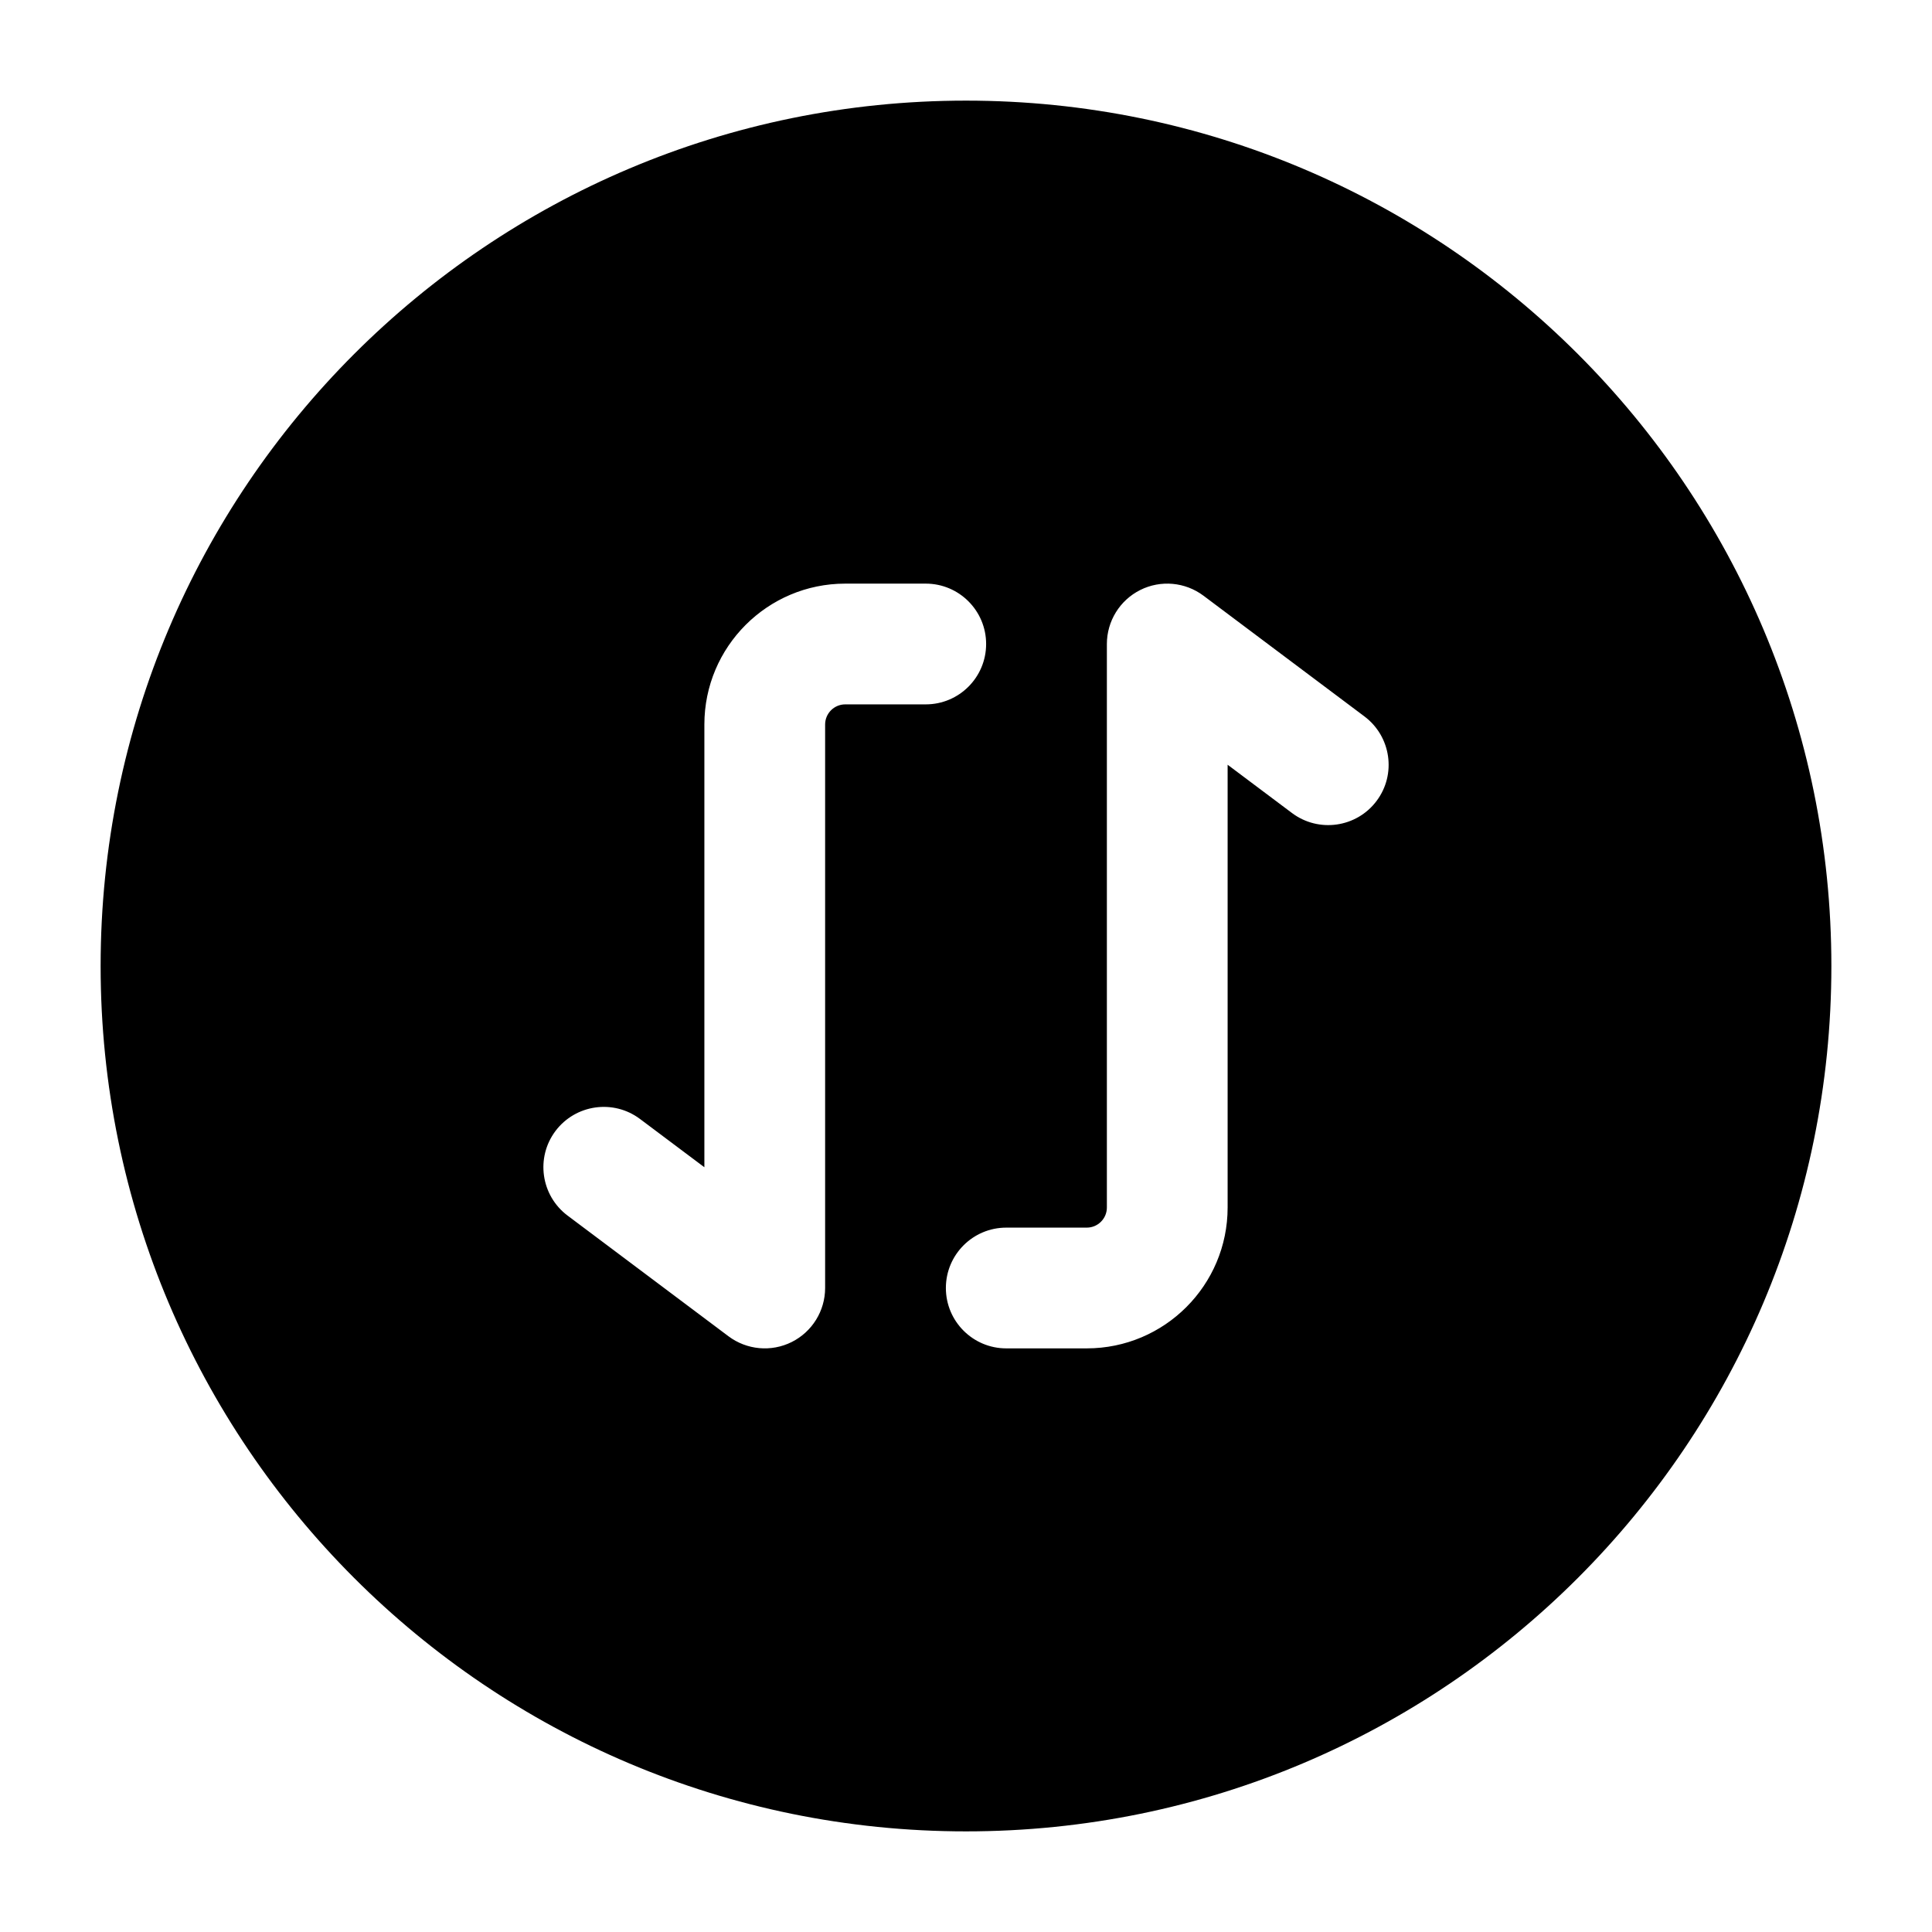 <svg width="24" height="24" viewBox="0 0 24 24" xmlns="http://www.w3.org/2000/svg">
    <path fill-rule="evenodd" clip-rule="evenodd" d="M12 1.25C6.063 1.25 1.25 6.063 1.25 12C1.25 17.937 6.063 22.75 12 22.75C17.937 22.75 22.75 17.937 22.75 12C22.75 6.063 17.937 1.25 12 1.25ZM12.5 15.25C12.086 15.25 11.75 15.586 11.75 16C11.75 16.414 12.086 16.75 12.5 16.75H13.5C14.466 16.75 15.25 15.966 15.25 15V9.5L16.05 10.1C16.381 10.348 16.852 10.281 17.1 9.95C17.349 9.619 17.281 9.149 16.95 8.9L14.95 7.4C14.723 7.23 14.419 7.202 14.165 7.329C13.911 7.456 13.75 7.716 13.75 8V15C13.75 15.138 13.638 15.25 13.5 15.25H12.5ZM7.95 13.9C7.619 13.652 7.149 13.719 6.9 14.05C6.652 14.381 6.719 14.851 7.05 15.1L9.05 16.6C9.277 16.77 9.581 16.798 9.835 16.671C10.089 16.544 10.25 16.284 10.25 16V9C10.25 8.862 10.362 8.75 10.5 8.75H11.5C11.914 8.75 12.25 8.414 12.25 8C12.25 7.586 11.914 7.25 11.5 7.25H10.5C9.534 7.25 8.75 8.034 8.75 9V14.5L7.95 13.9Z"/>
</svg>
